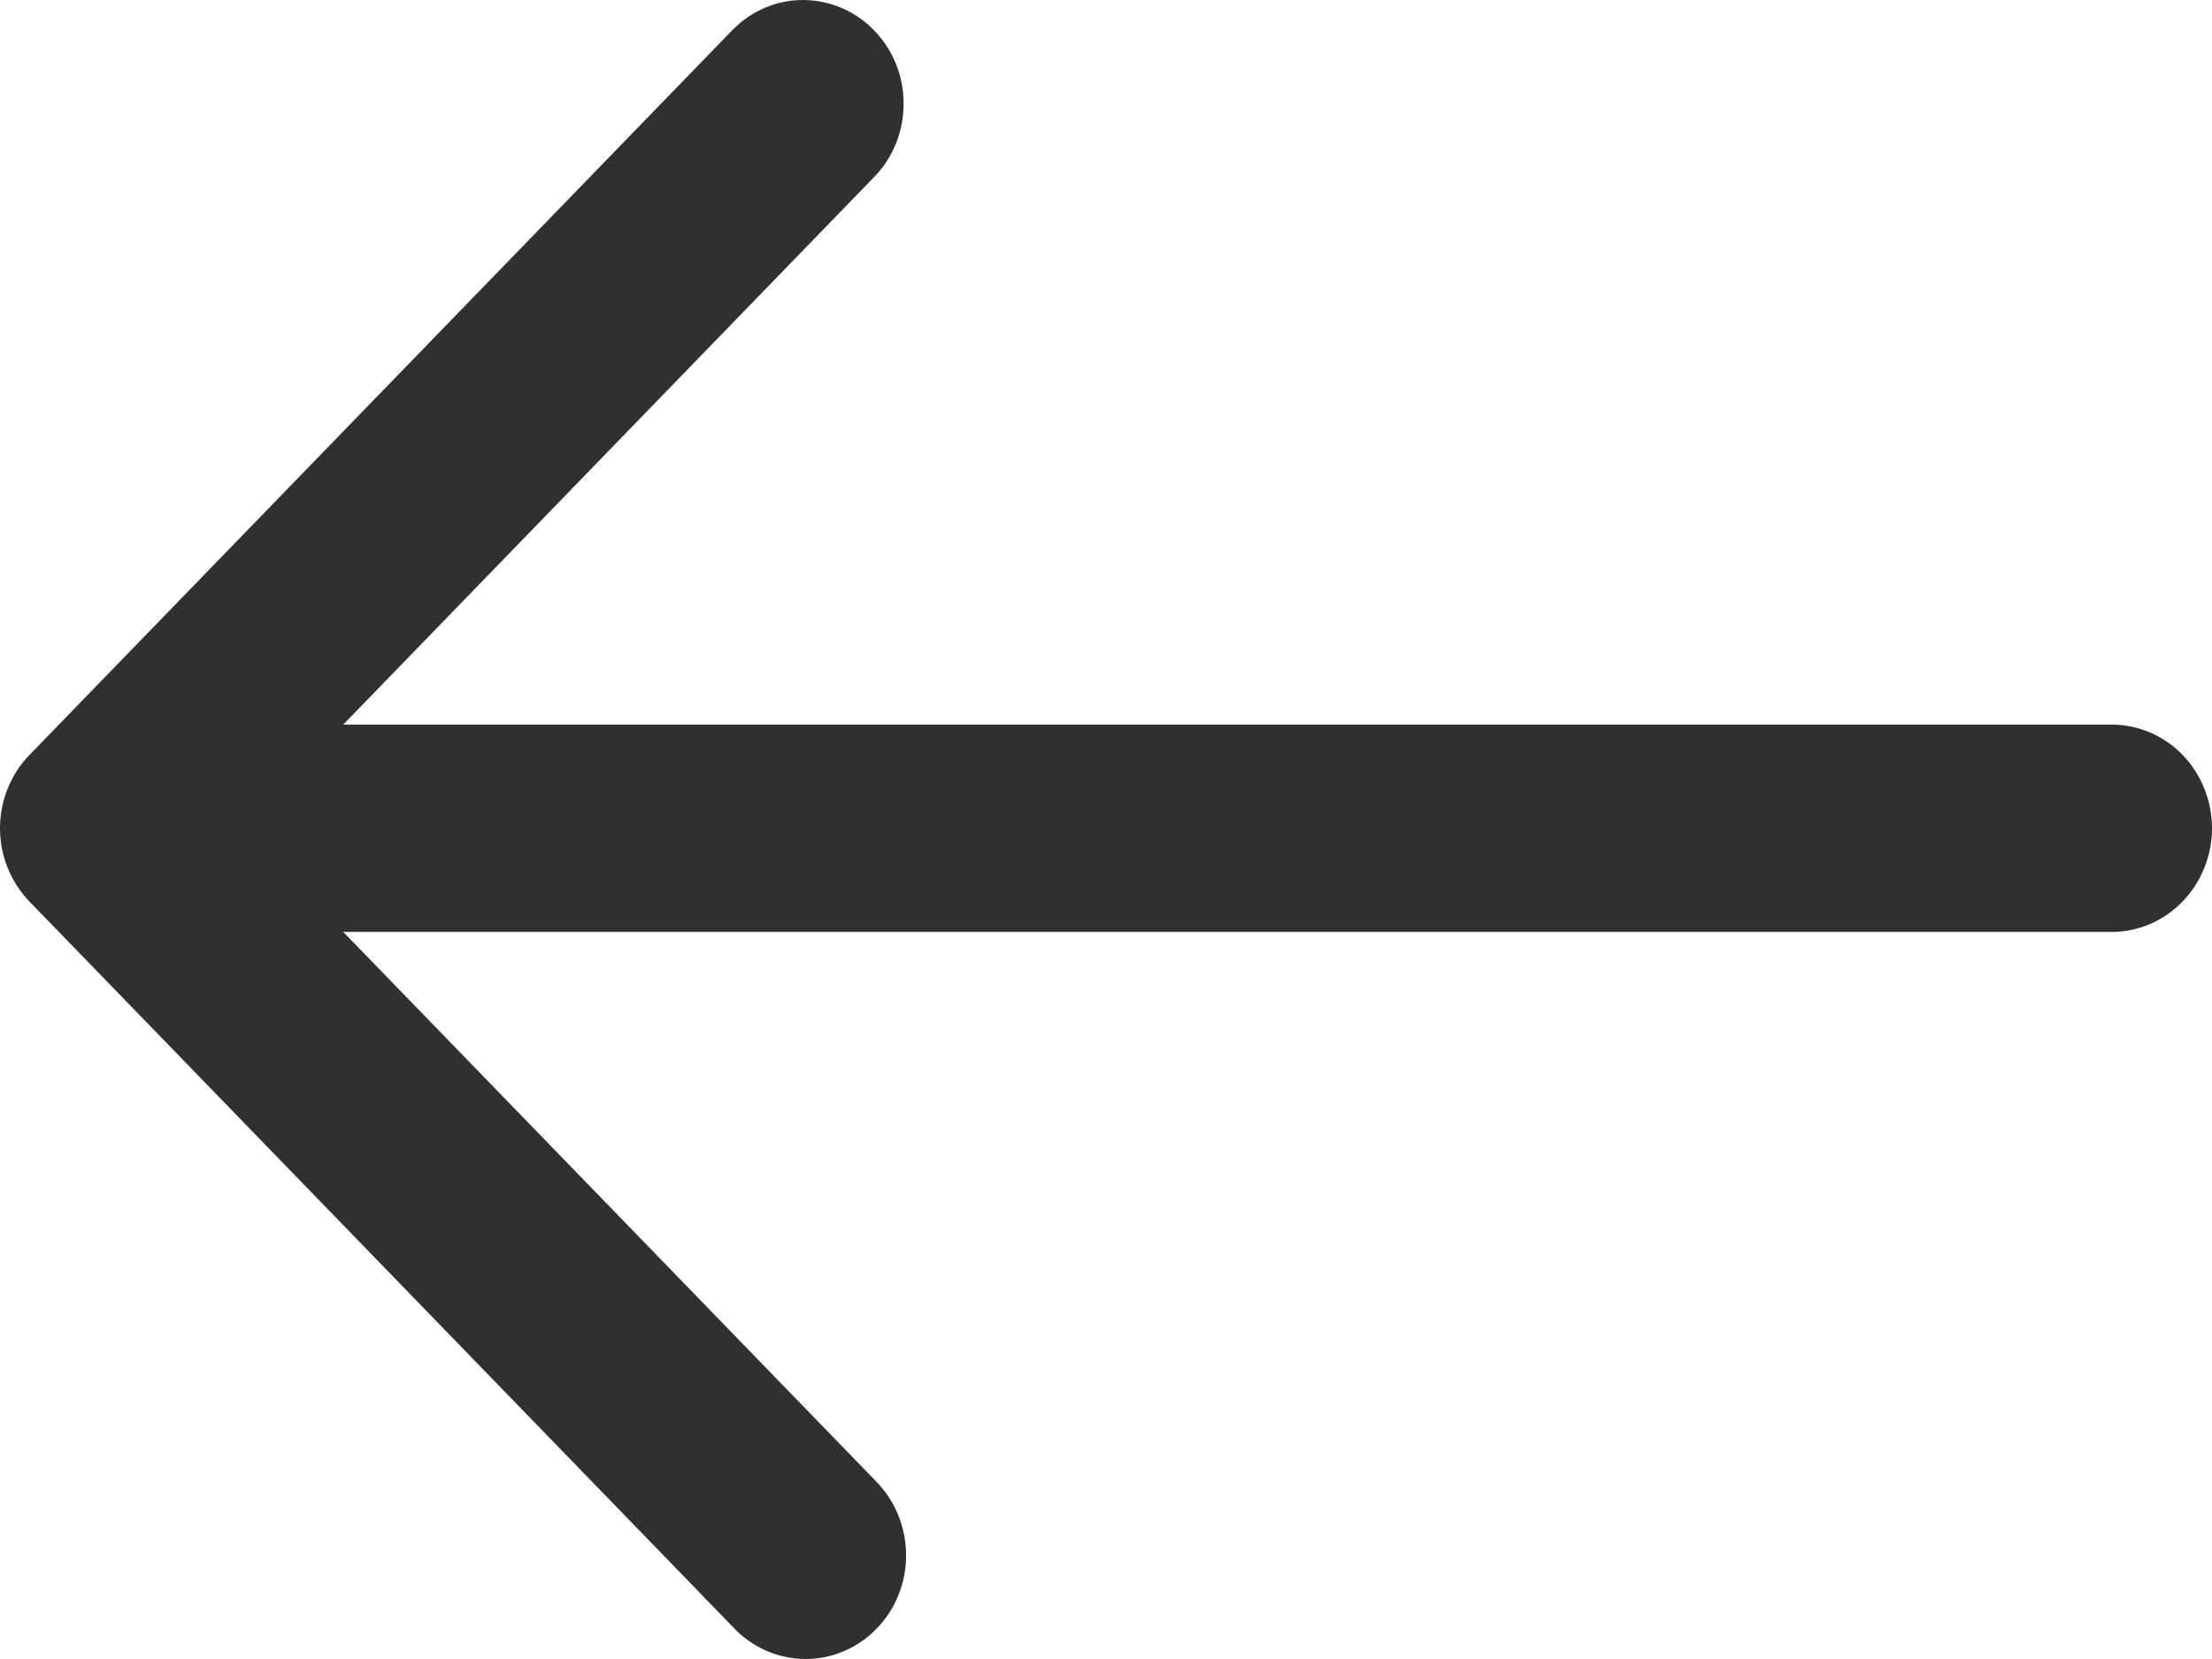<svg width="16" height="12" viewBox="0 0 16 12" fill="none" xmlns="http://www.w3.org/2000/svg">
<path d="M0.213 5.461L5.304 0.211C5.441 0.074 5.625 -0.002 5.815 2.83518e-05C6.006 0.002 6.189 0.081 6.323 0.22C6.458 0.359 6.535 0.547 6.536 0.743C6.538 0.94 6.465 1.13 6.332 1.271L2.483 5.241H15.273C15.466 5.241 15.651 5.32 15.787 5.46C15.923 5.601 16 5.792 16 5.991C16 6.19 15.923 6.38 15.787 6.521C15.651 6.662 15.466 6.741 15.273 6.741H2.483L6.332 10.71C6.402 10.78 6.457 10.863 6.495 10.954C6.533 11.046 6.553 11.144 6.554 11.243C6.555 11.343 6.537 11.442 6.5 11.534C6.464 11.626 6.41 11.71 6.341 11.78C6.273 11.851 6.192 11.906 6.102 11.944C6.013 11.982 5.917 12.001 5.821 12C5.724 11.999 5.629 11.978 5.54 11.939C5.451 11.9 5.371 11.843 5.304 11.771L0.213 6.521C0.077 6.38 1.53228e-07 6.19 1.53228e-07 5.991C1.53228e-07 5.792 0.077 5.601 0.213 5.461V5.461Z" fill="#303030"/>
</svg>

